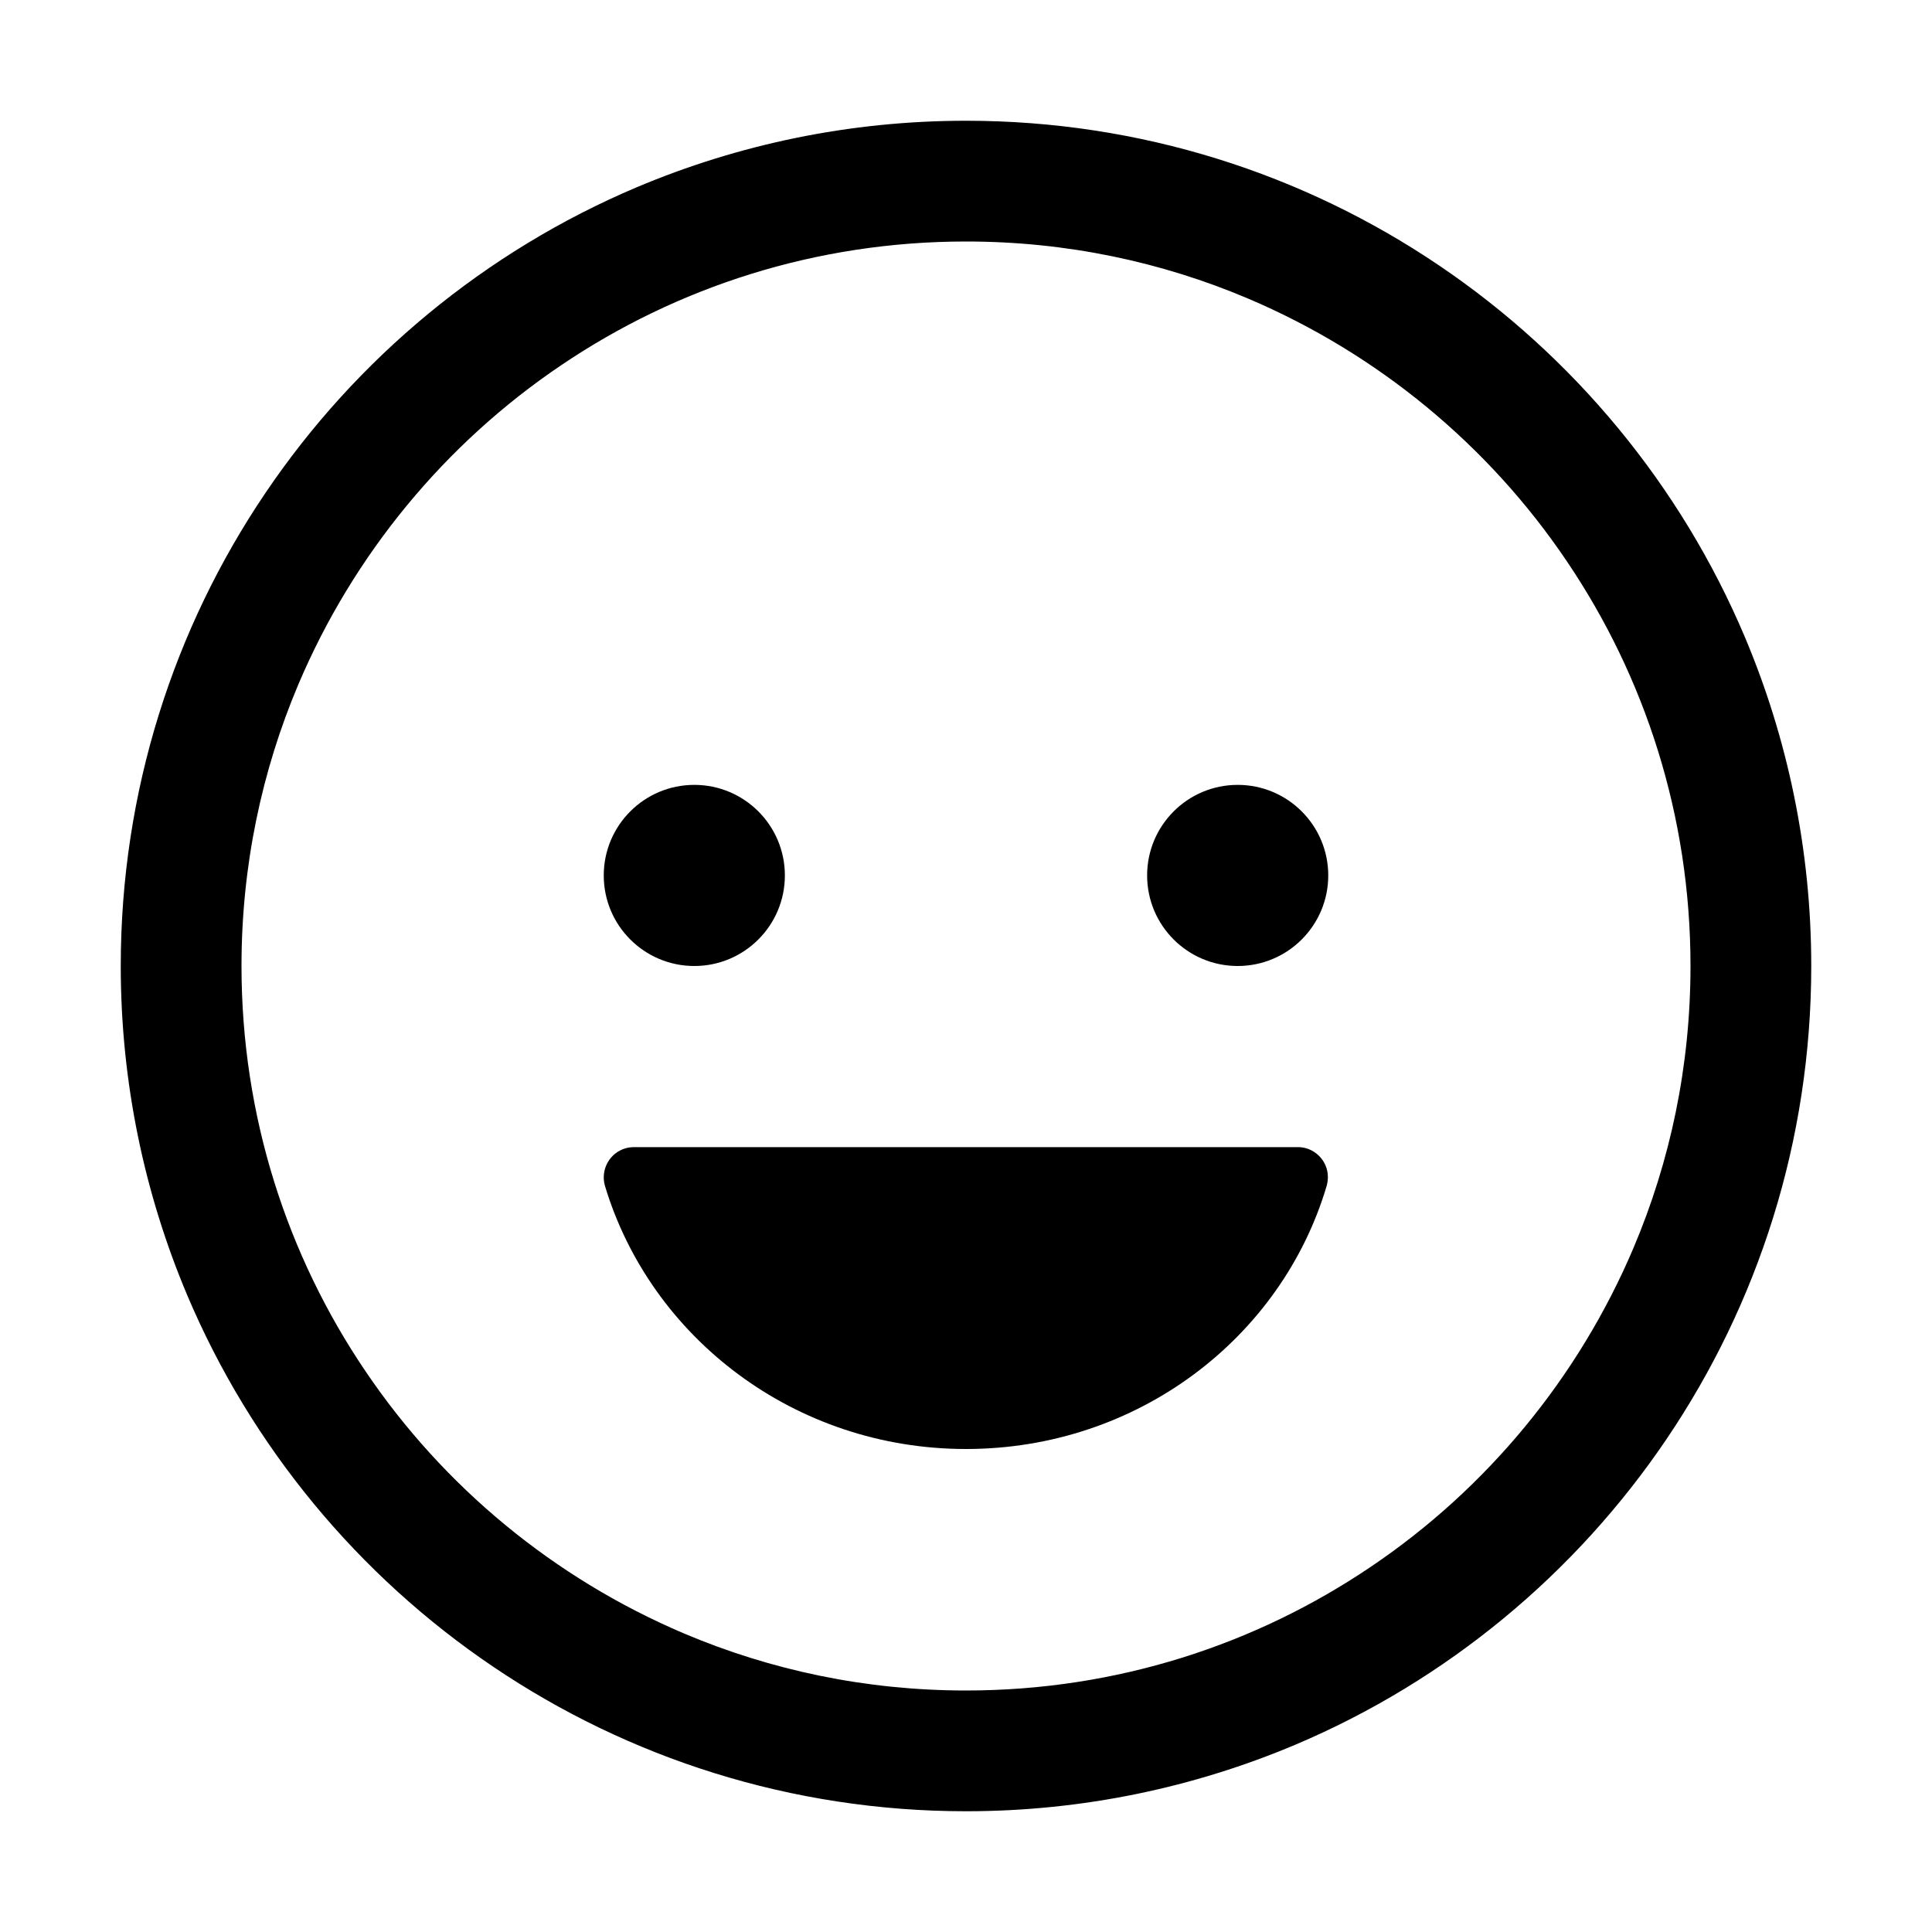 <?xml version="1.0" encoding="utf-8"?>
<!-- Generator: Adobe Illustrator 23.0.1, SVG Export Plug-In . SVG Version: 6.00 Build 0)  -->
<svg version="1.1" id="Layer_1" xmlns="http://www.w3.org/2000/svg" xmlns:xlink="http://www.w3.org/1999/xlink" x="0px" y="0px"
	 viewBox="0 0 512 512" style="enable-background:new 0 0 512 512;" xml:space="preserve">
<title>ionicons-v5-i</title>
<g>
	<circle cx="184" cy="232" r="24"/>
	<path d="M256,384c-45.4,0-83.6-29.5-95.7-69.8c-1.2-4.3,1.3-8.7,5.5-9.9c0.7-0.2,1.5-0.3,2.3-0.3h175.7c4.4-0.1,8.1,3.5,8.1,7.9
		c0,0.8-0.1,1.5-0.3,2.3C339.7,354.5,301.5,384,256,384z"/>
	<circle cx="328" cy="232" r="24"/>
	<path d="M256,48v16c26.6,0,51.8,5.4,74.7,15.1c34.4,14.6,63.8,38.9,84.5,69.6C435.9,179.3,448,216.2,448,256
		c0,26.6-5.4,51.8-15.1,74.7c-14.6,34.4-38.9,63.8-69.6,84.5C332.7,435.9,295.8,448,256,448c-26.6,0-51.8-5.4-74.7-15.1
		c-34.4-14.6-63.8-38.9-84.5-69.6C76.1,332.7,64,295.8,64,256c0-26.6,5.4-51.8,15.1-74.7c14.6-34.4,38.9-63.8,69.6-84.5
		C179.3,76.1,216.2,64,256,64V48V32c-30.9,0-60.4,6.3-87.2,17.6c-40.2,17-74.4,45.4-98.5,81.1C46.1,166.5,32,209.7,32,256
		c0,30.9,6.3,60.4,17.6,87.2c17,40.2,45.4,74.4,81.1,98.5C166.5,465.9,209.7,480,256,480c30.9,0,60.4-6.3,87.2-17.6
		c40.2-17,74.4-45.4,98.5-81.1C465.9,345.5,480,302.3,480,256c0-30.9-6.3-60.4-17.6-87.2c-17-40.2-45.4-74.4-81.1-98.5
		C345.5,46.1,302.3,32,256,32V48z"/>
</g>
</svg>
